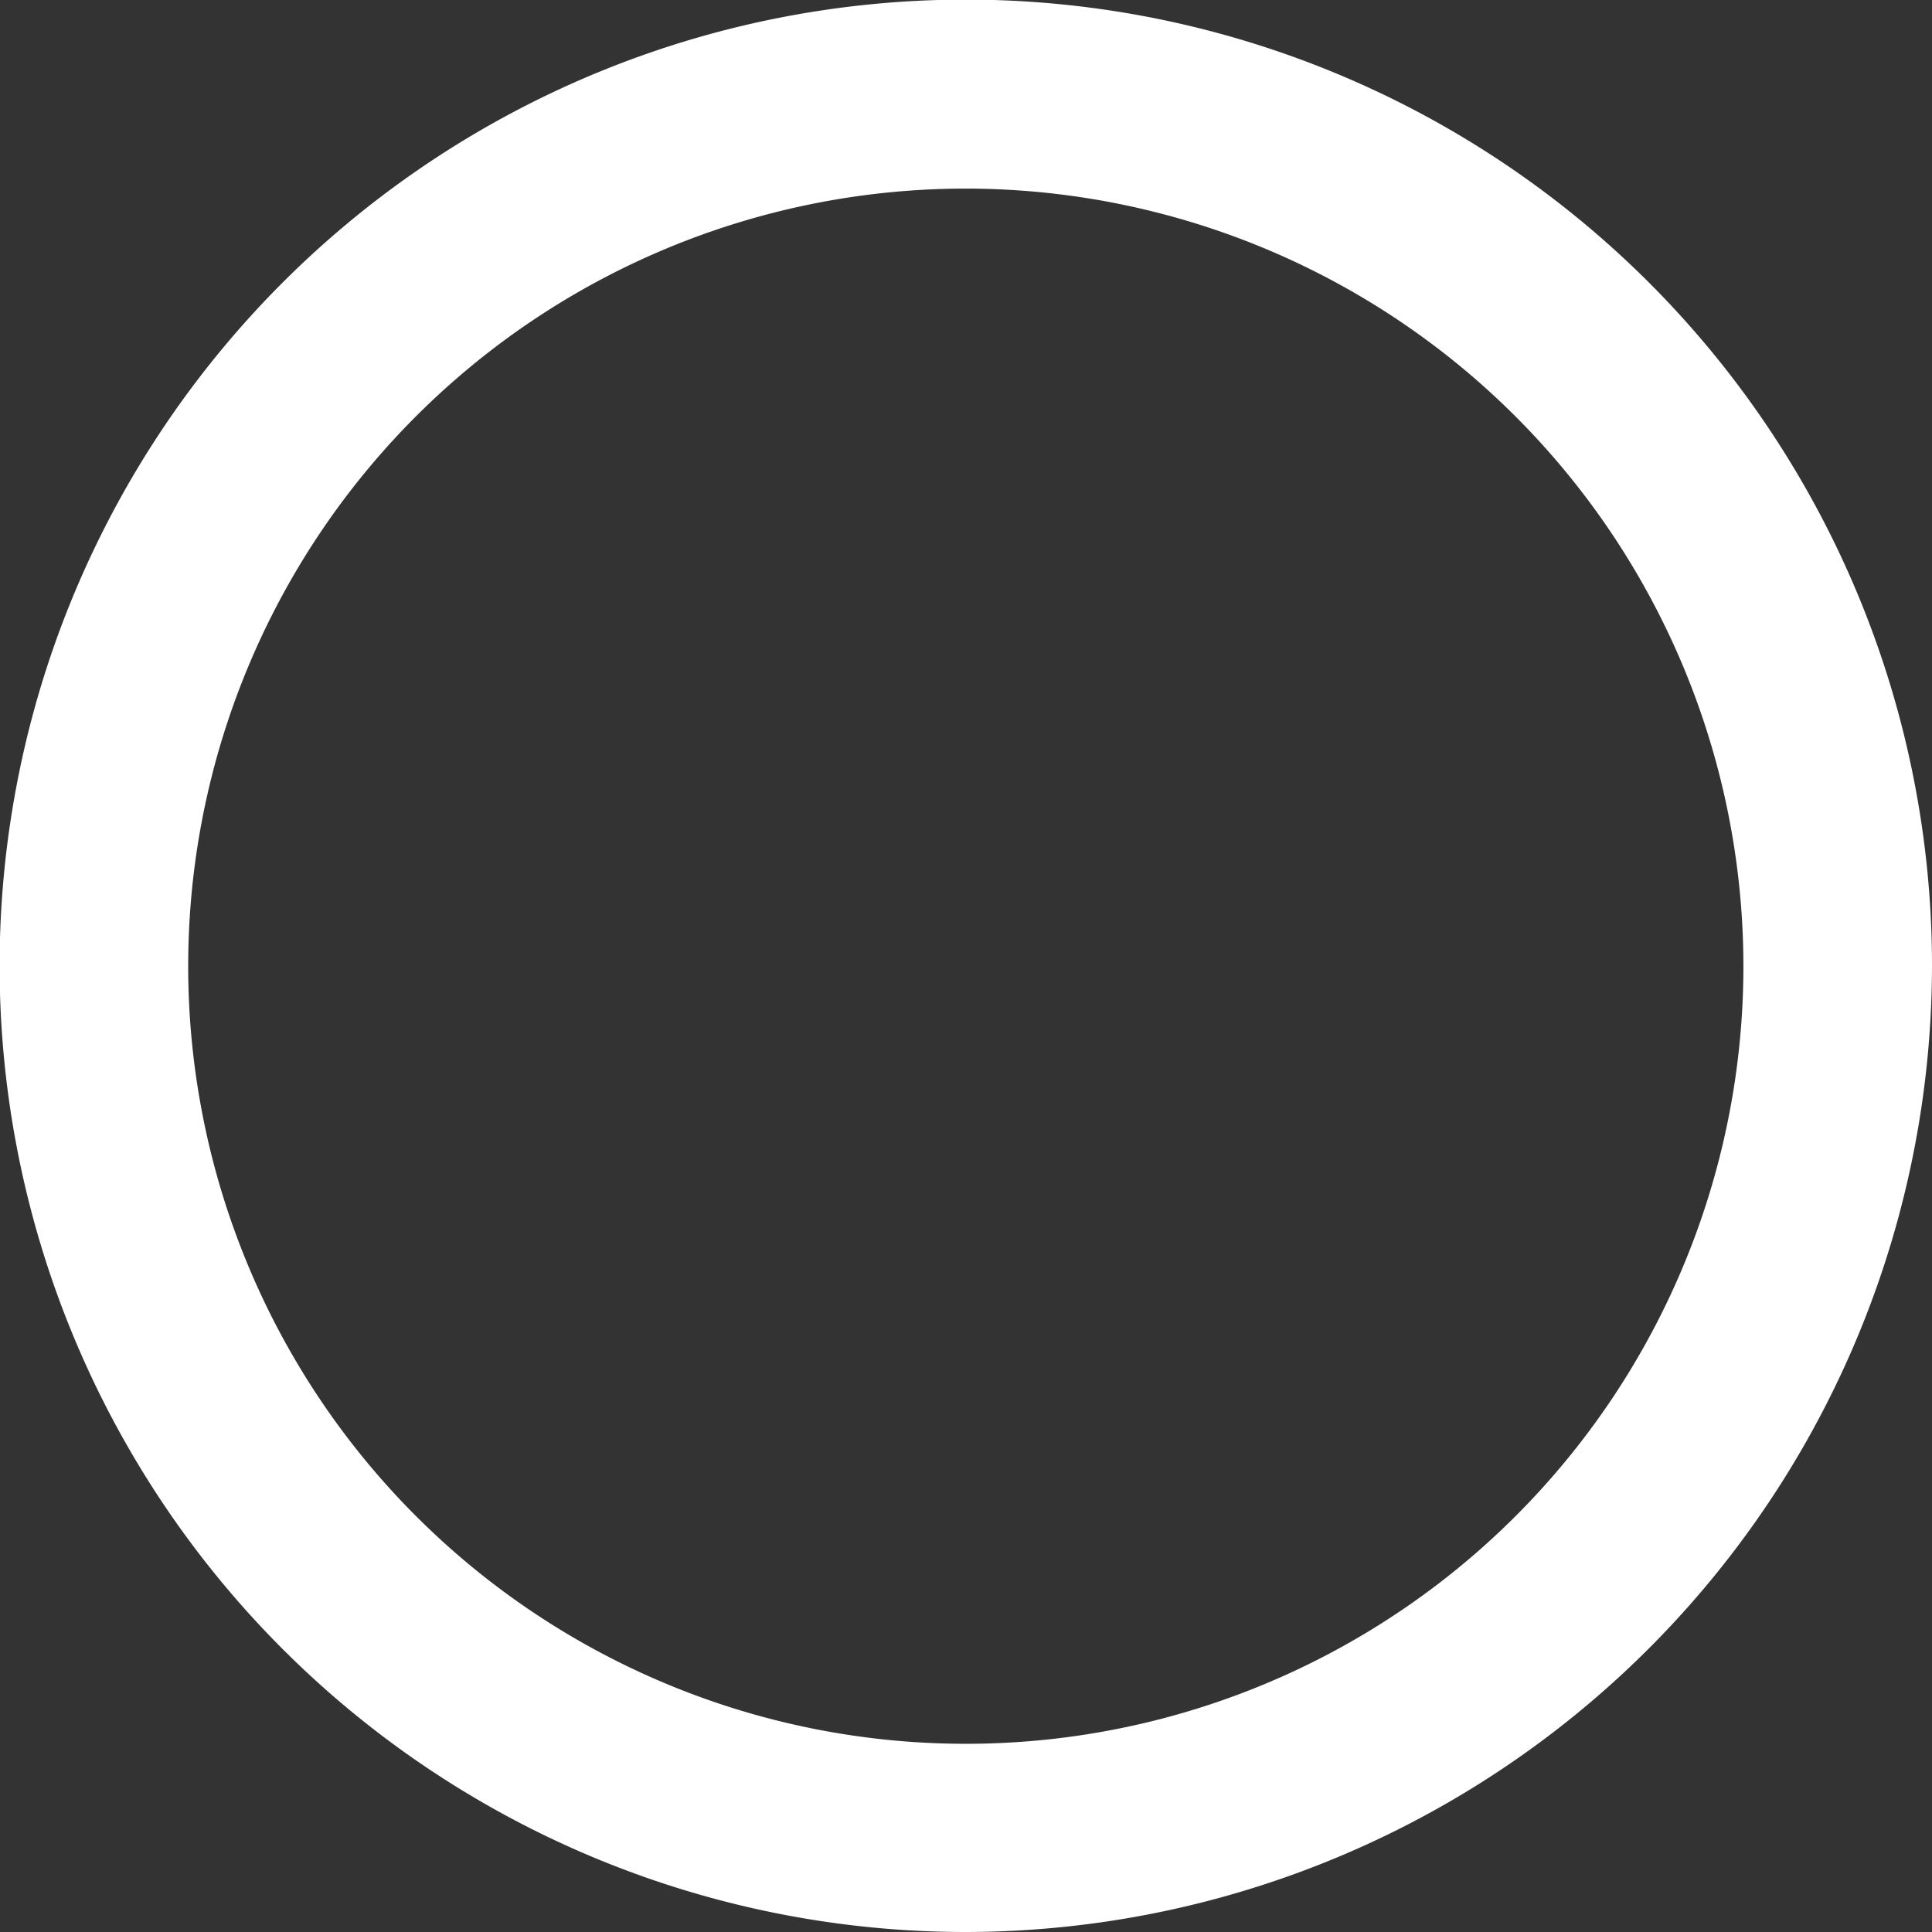 <svg xmlns="http://www.w3.org/2000/svg" viewBox="0 0 49.07 49.07"><rect x="0" y="0" width="49.07" height="49.07" fill="#333333" stroke="none"/><g id="Layer_2" data-name="Layer 2"><g id="graphic"><path d="M24.53,49.07A24.54,24.54,0,1,1,49.07,24.53,24.57,24.57,0,0,1,24.53,49.07Zm0-44.28A19.75,19.75,0,1,0,44.28,24.53,19.76,19.76,0,0,0,24.53,4.79Z" fill="#fff"/></g></g></svg>